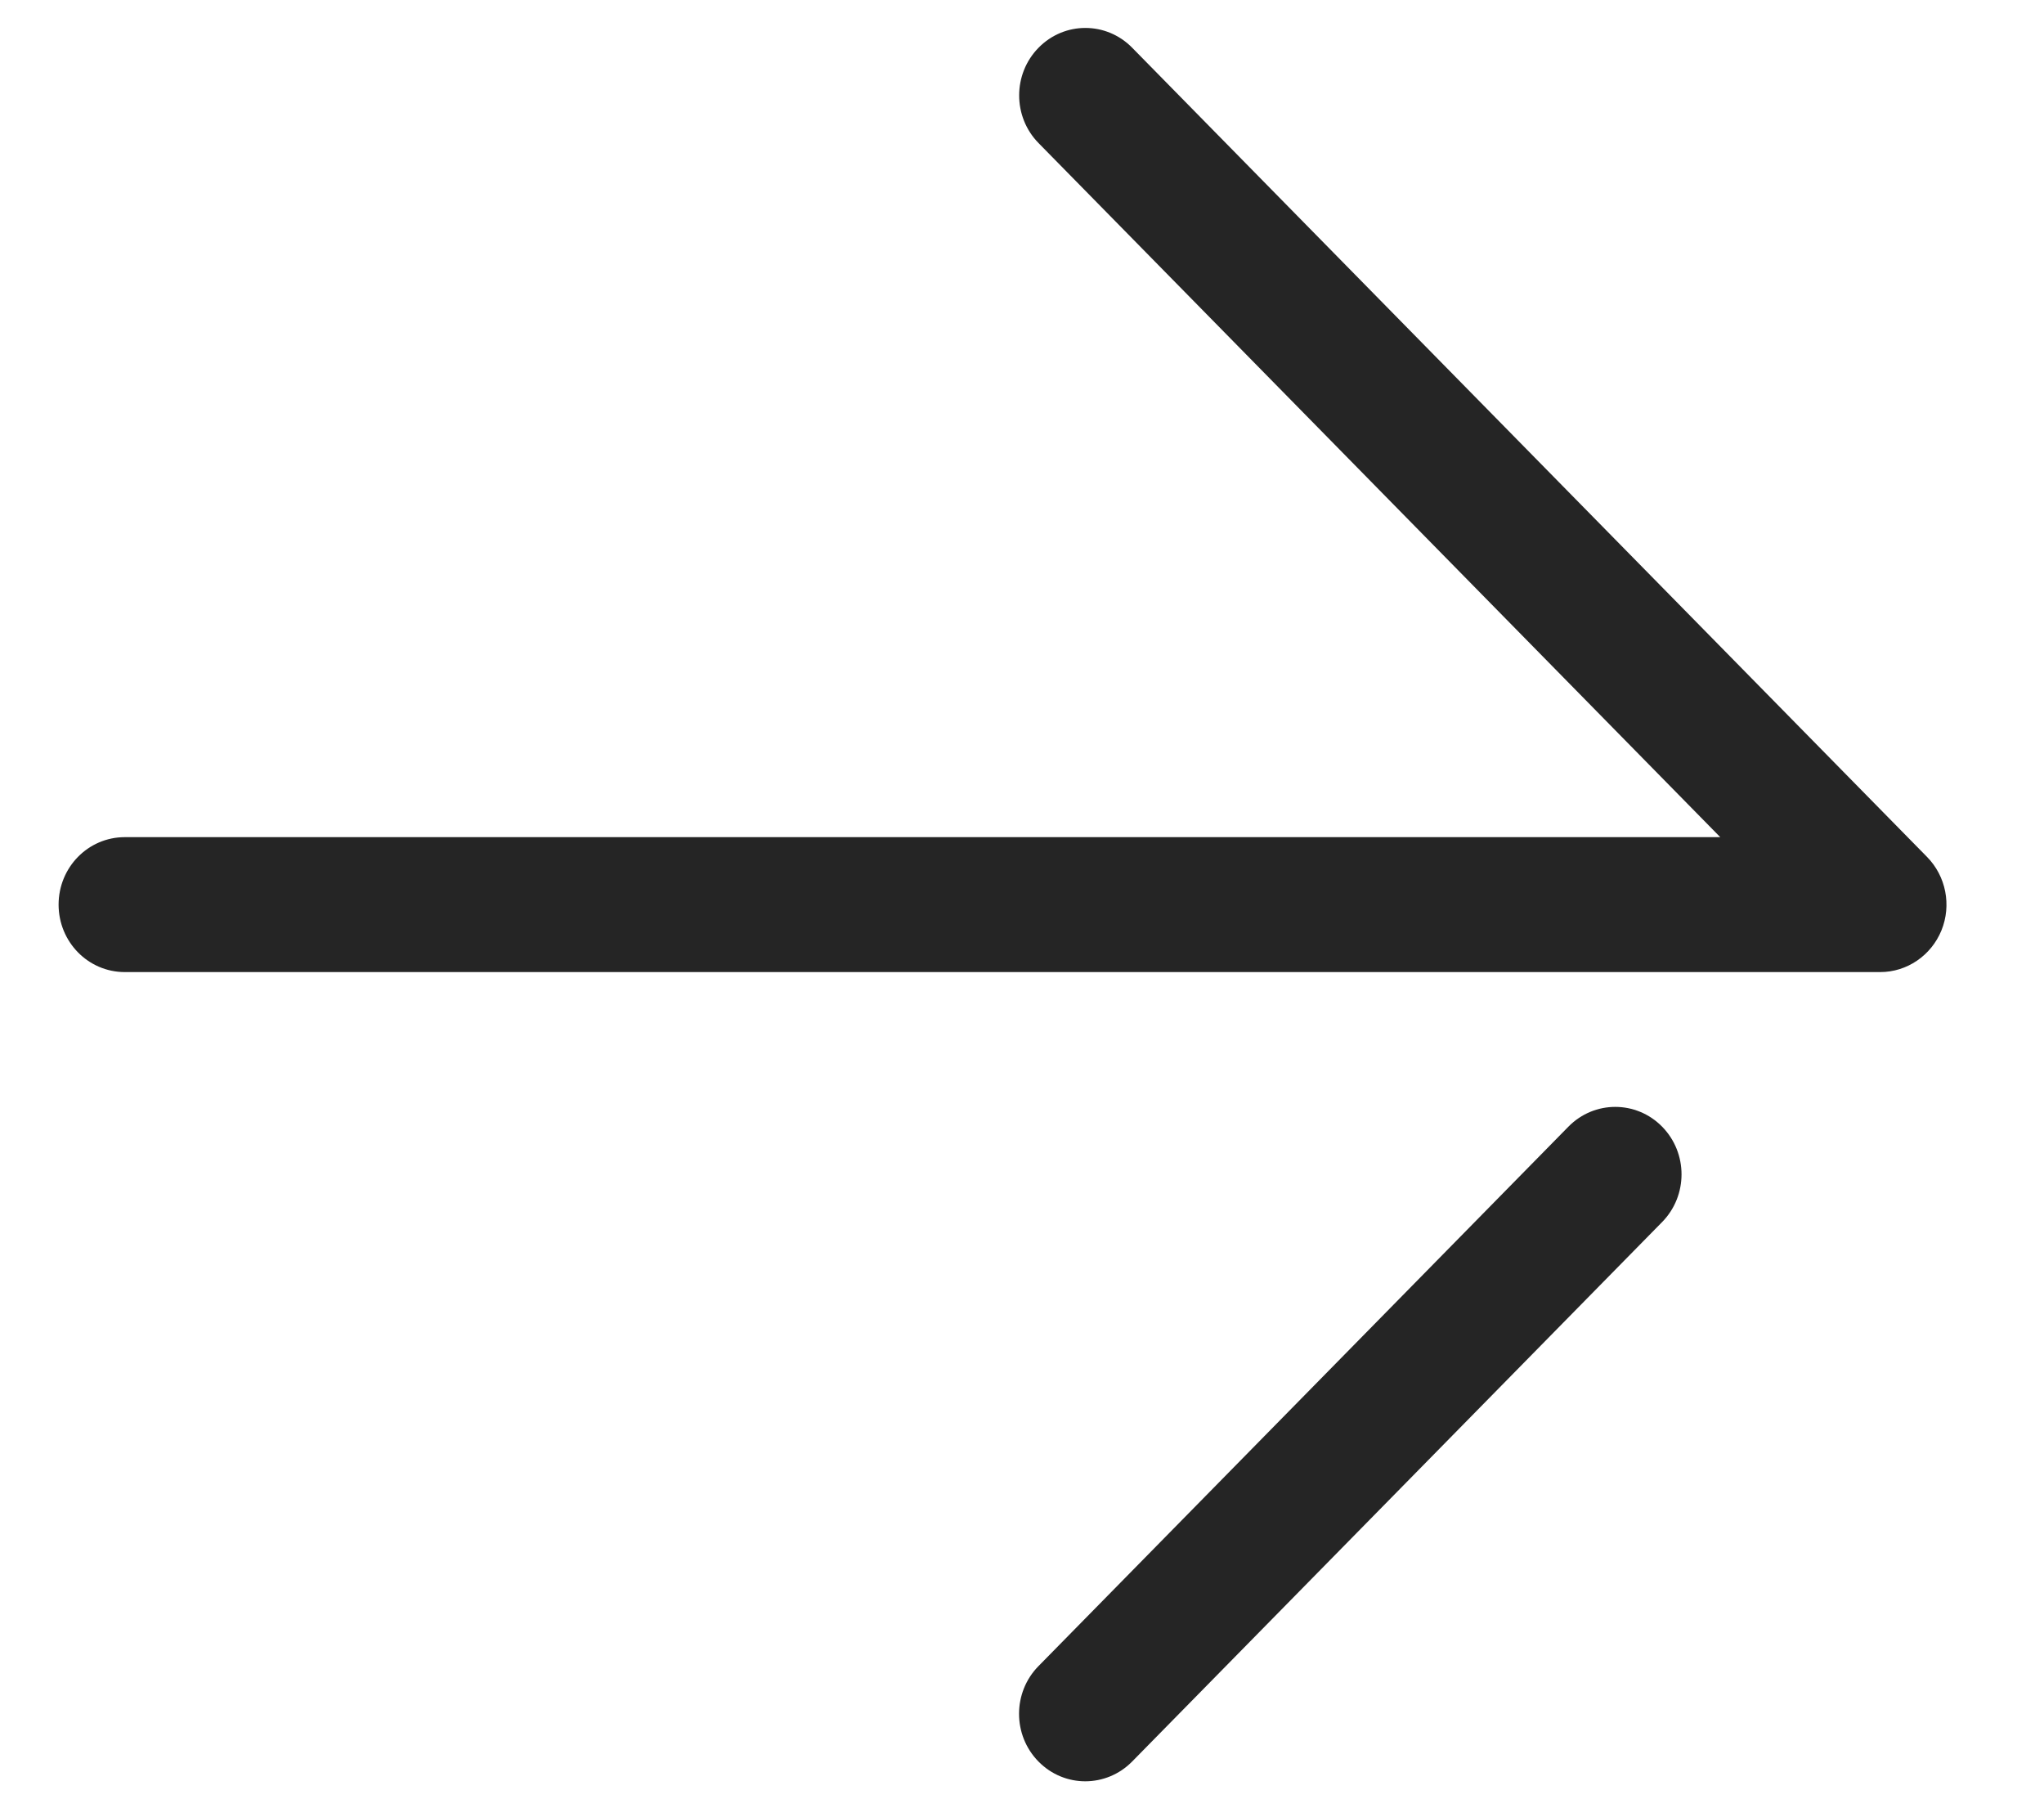 <svg width="18" height="16" viewBox="0 0 18 16" fill="none" xmlns="http://www.w3.org/2000/svg">
<path d="M1.099 8.559H16.558C16.793 8.559 17.006 8.414 17.097 8.192C17.187 7.97 17.137 7.715 16.97 7.545L9.97 0.42C9.742 0.188 9.374 0.188 9.146 0.42C8.918 0.652 8.918 1.028 9.146 1.26L15.149 7.371H1.099C0.776 7.371 0.516 7.637 0.516 7.965C0.516 8.293 0.776 8.559 1.099 8.559Z" fill="#252525"/>
<path d="M9.557 15.684C9.706 15.684 9.856 15.626 9.97 15.51L14.637 10.76C14.865 10.528 14.865 10.152 14.637 9.92C14.409 9.688 14.04 9.688 13.812 9.92L9.145 14.67C8.917 14.902 8.917 15.278 9.145 15.51C9.259 15.626 9.408 15.684 9.557 15.684Z" fill="#252525"/>
</svg>
